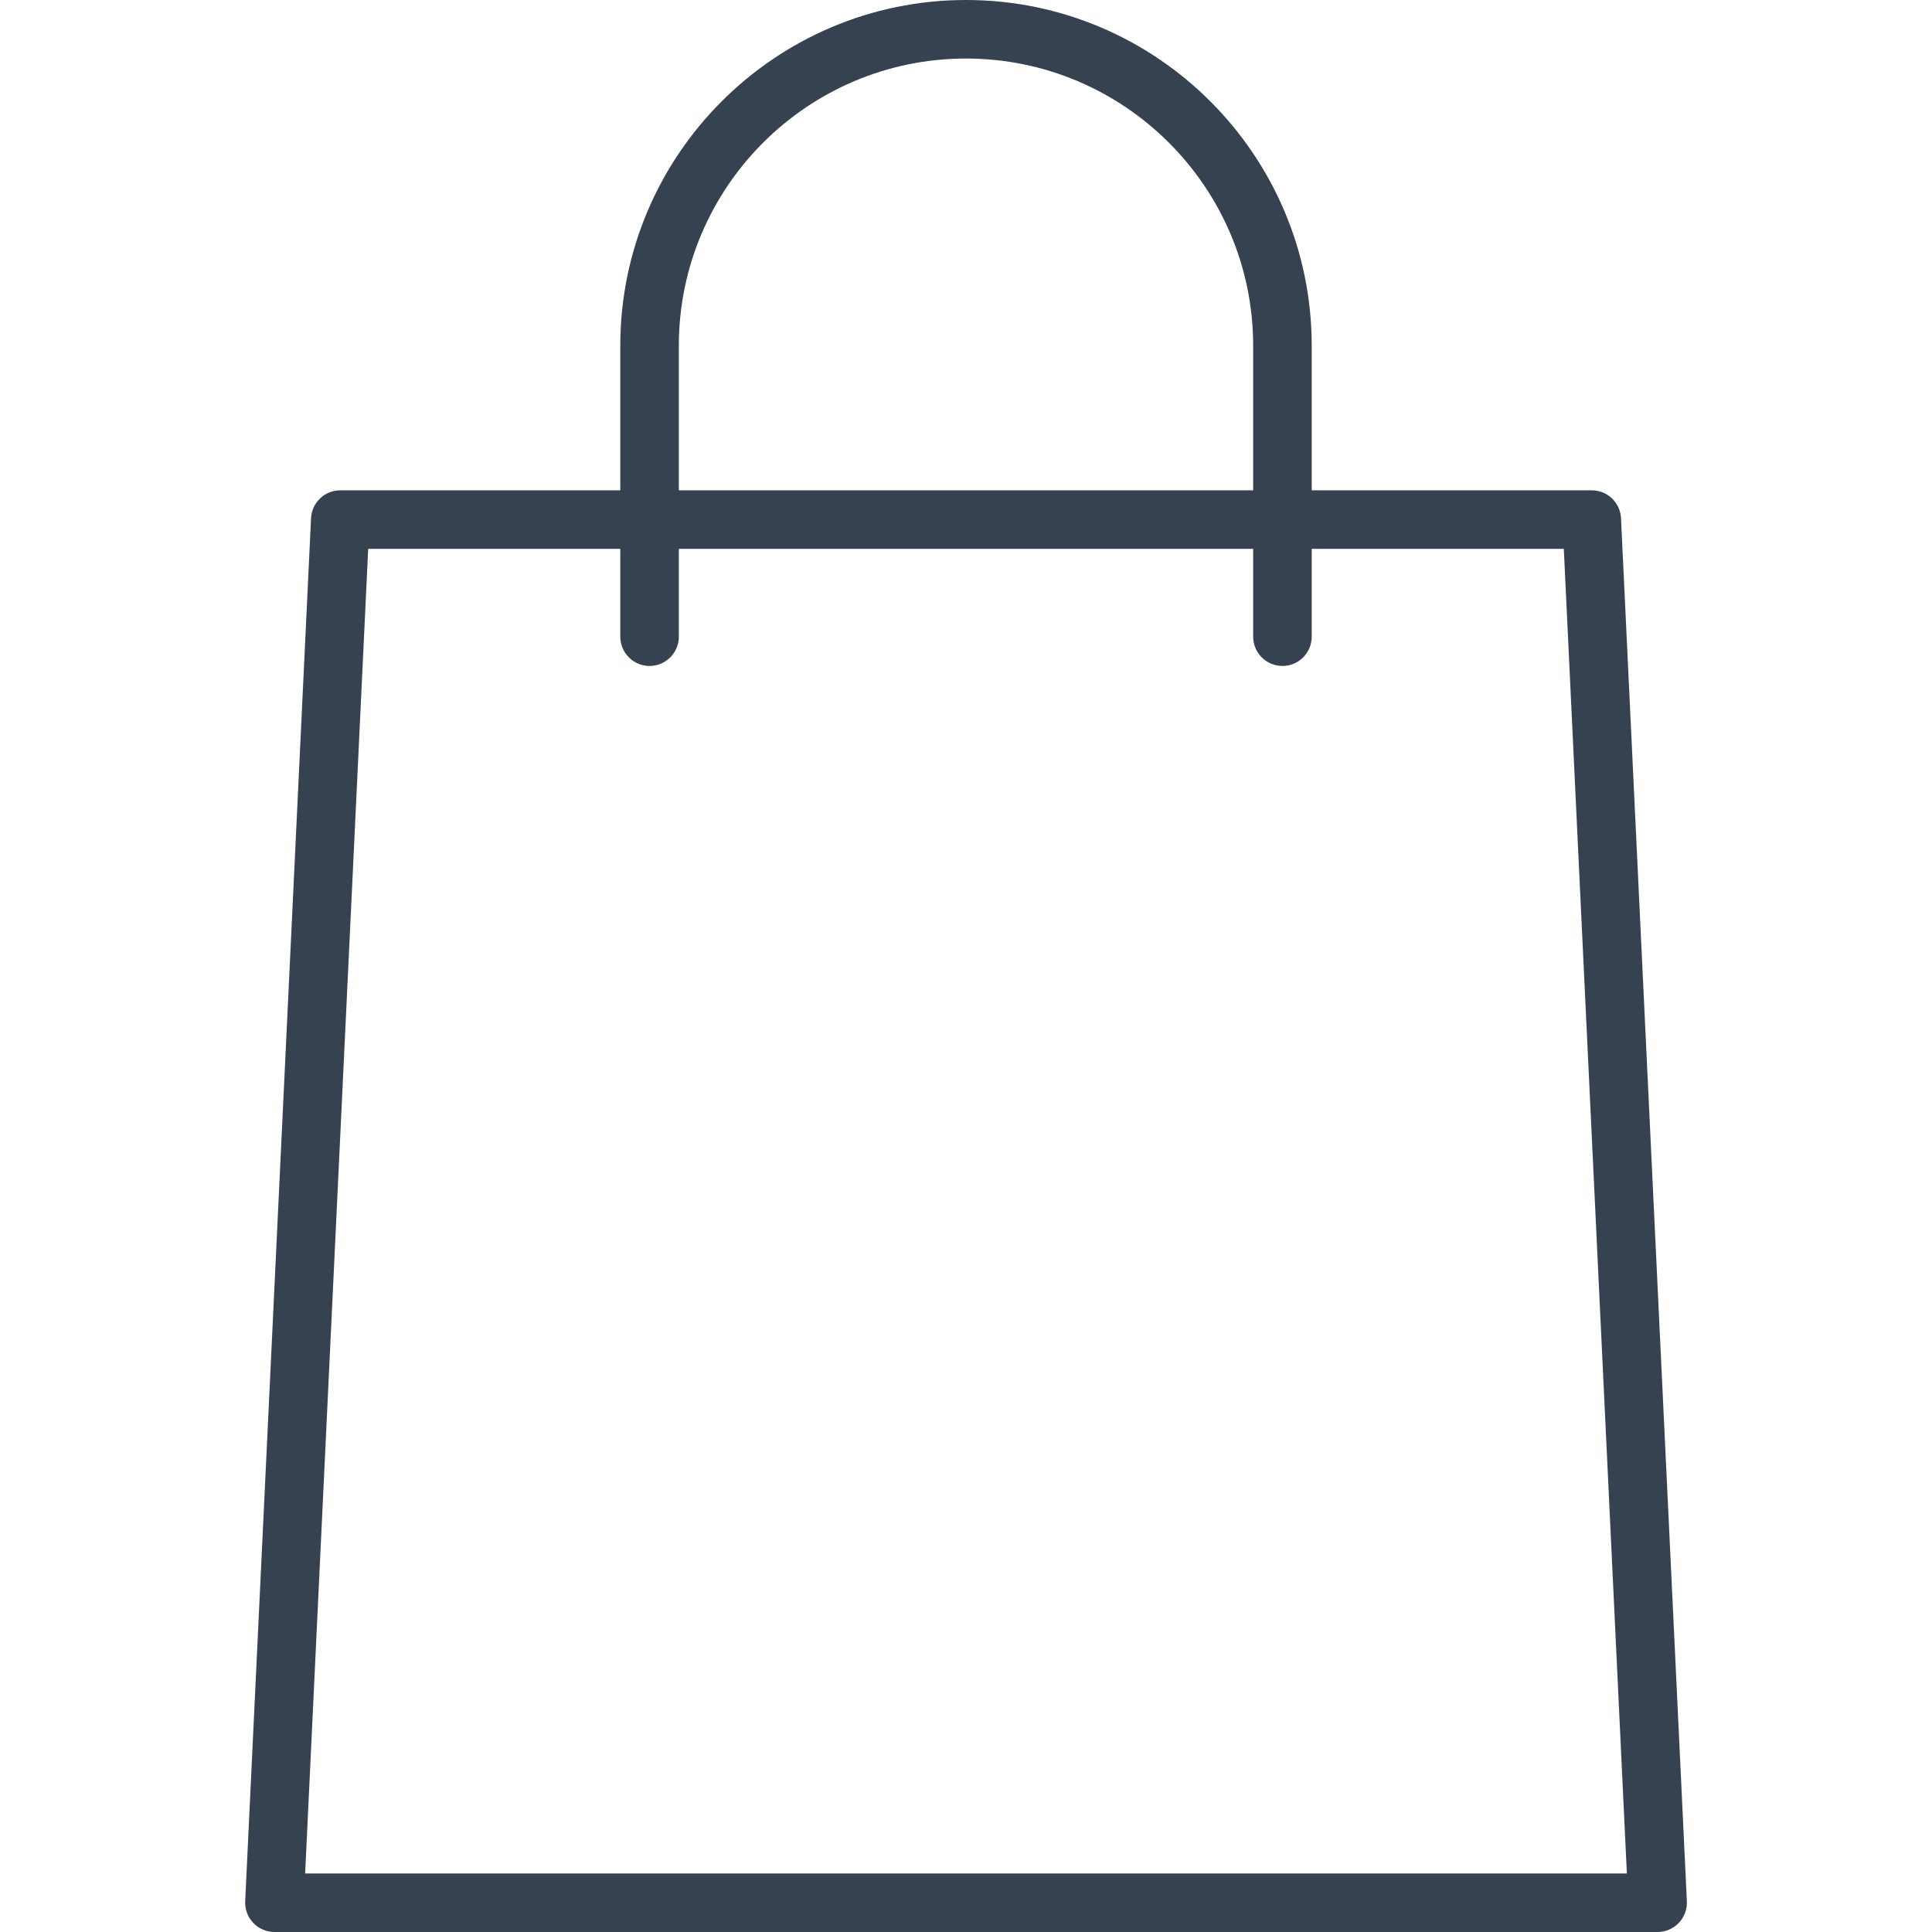 <?xml version="1.0" encoding="iso-8859-1"?>
<!-- Generator: Adobe Illustrator 19.0.0, SVG Export Plug-In . SVG Version: 6.00 Build 0)  -->
<svg version="1.1" id="Capa_1" xmlns="http://www.w3.org/2000/svg" xmlns:xlink="http://www.w3.org/1999/xlink" x="0px" y="0px"
	 viewBox="0 0 33 33" fill="#374250" style="enable-background:new 0 0 33 33;" xml:space="preserve">
<g>
	<path d="M28.313,33H4.688c-0.137,0-0.268-0.056-0.362-0.155c-0.094-0.099-0.144-0.232-0.138-0.369L5.313,8.851
		c0.013-0.267,0.232-0.476,0.5-0.476h21.375c0.267,0,0.487,0.209,0.5,0.476l1.125,23.625c0.006,0.137-0.043,0.27-0.138,0.369
		C28.58,32.944,28.449,33,28.313,33z M5.212,32h22.576L26.711,9.375H6.289L5.212,32z"/>
	<path d="M21.905,11.375c-0.276,0-0.5-0.224-0.5-0.5v-4.97C21.405,3.201,19.205,1,16.5,1s-4.905,2.201-4.905,4.905v4.97
		c0,0.276-0.224,0.5-0.5,0.5s-0.5-0.224-0.5-0.5v-4.97C10.595,2.649,13.244,0,16.5,0s5.905,2.649,5.905,5.905v4.97
		C22.405,11.151,22.182,11.375,21.905,11.375z"/>
</g>
<g>
</g>
<g>
</g>
<g>
</g>
<g>
</g>
<g>
</g>
<g>
</g>
<g>
</g>
<g>
</g>
<g>
</g>
<g>
</g>
<g>
</g>
<g>
</g>
<g>
</g>
<g>
</g>
<g>
</g>
</svg>
